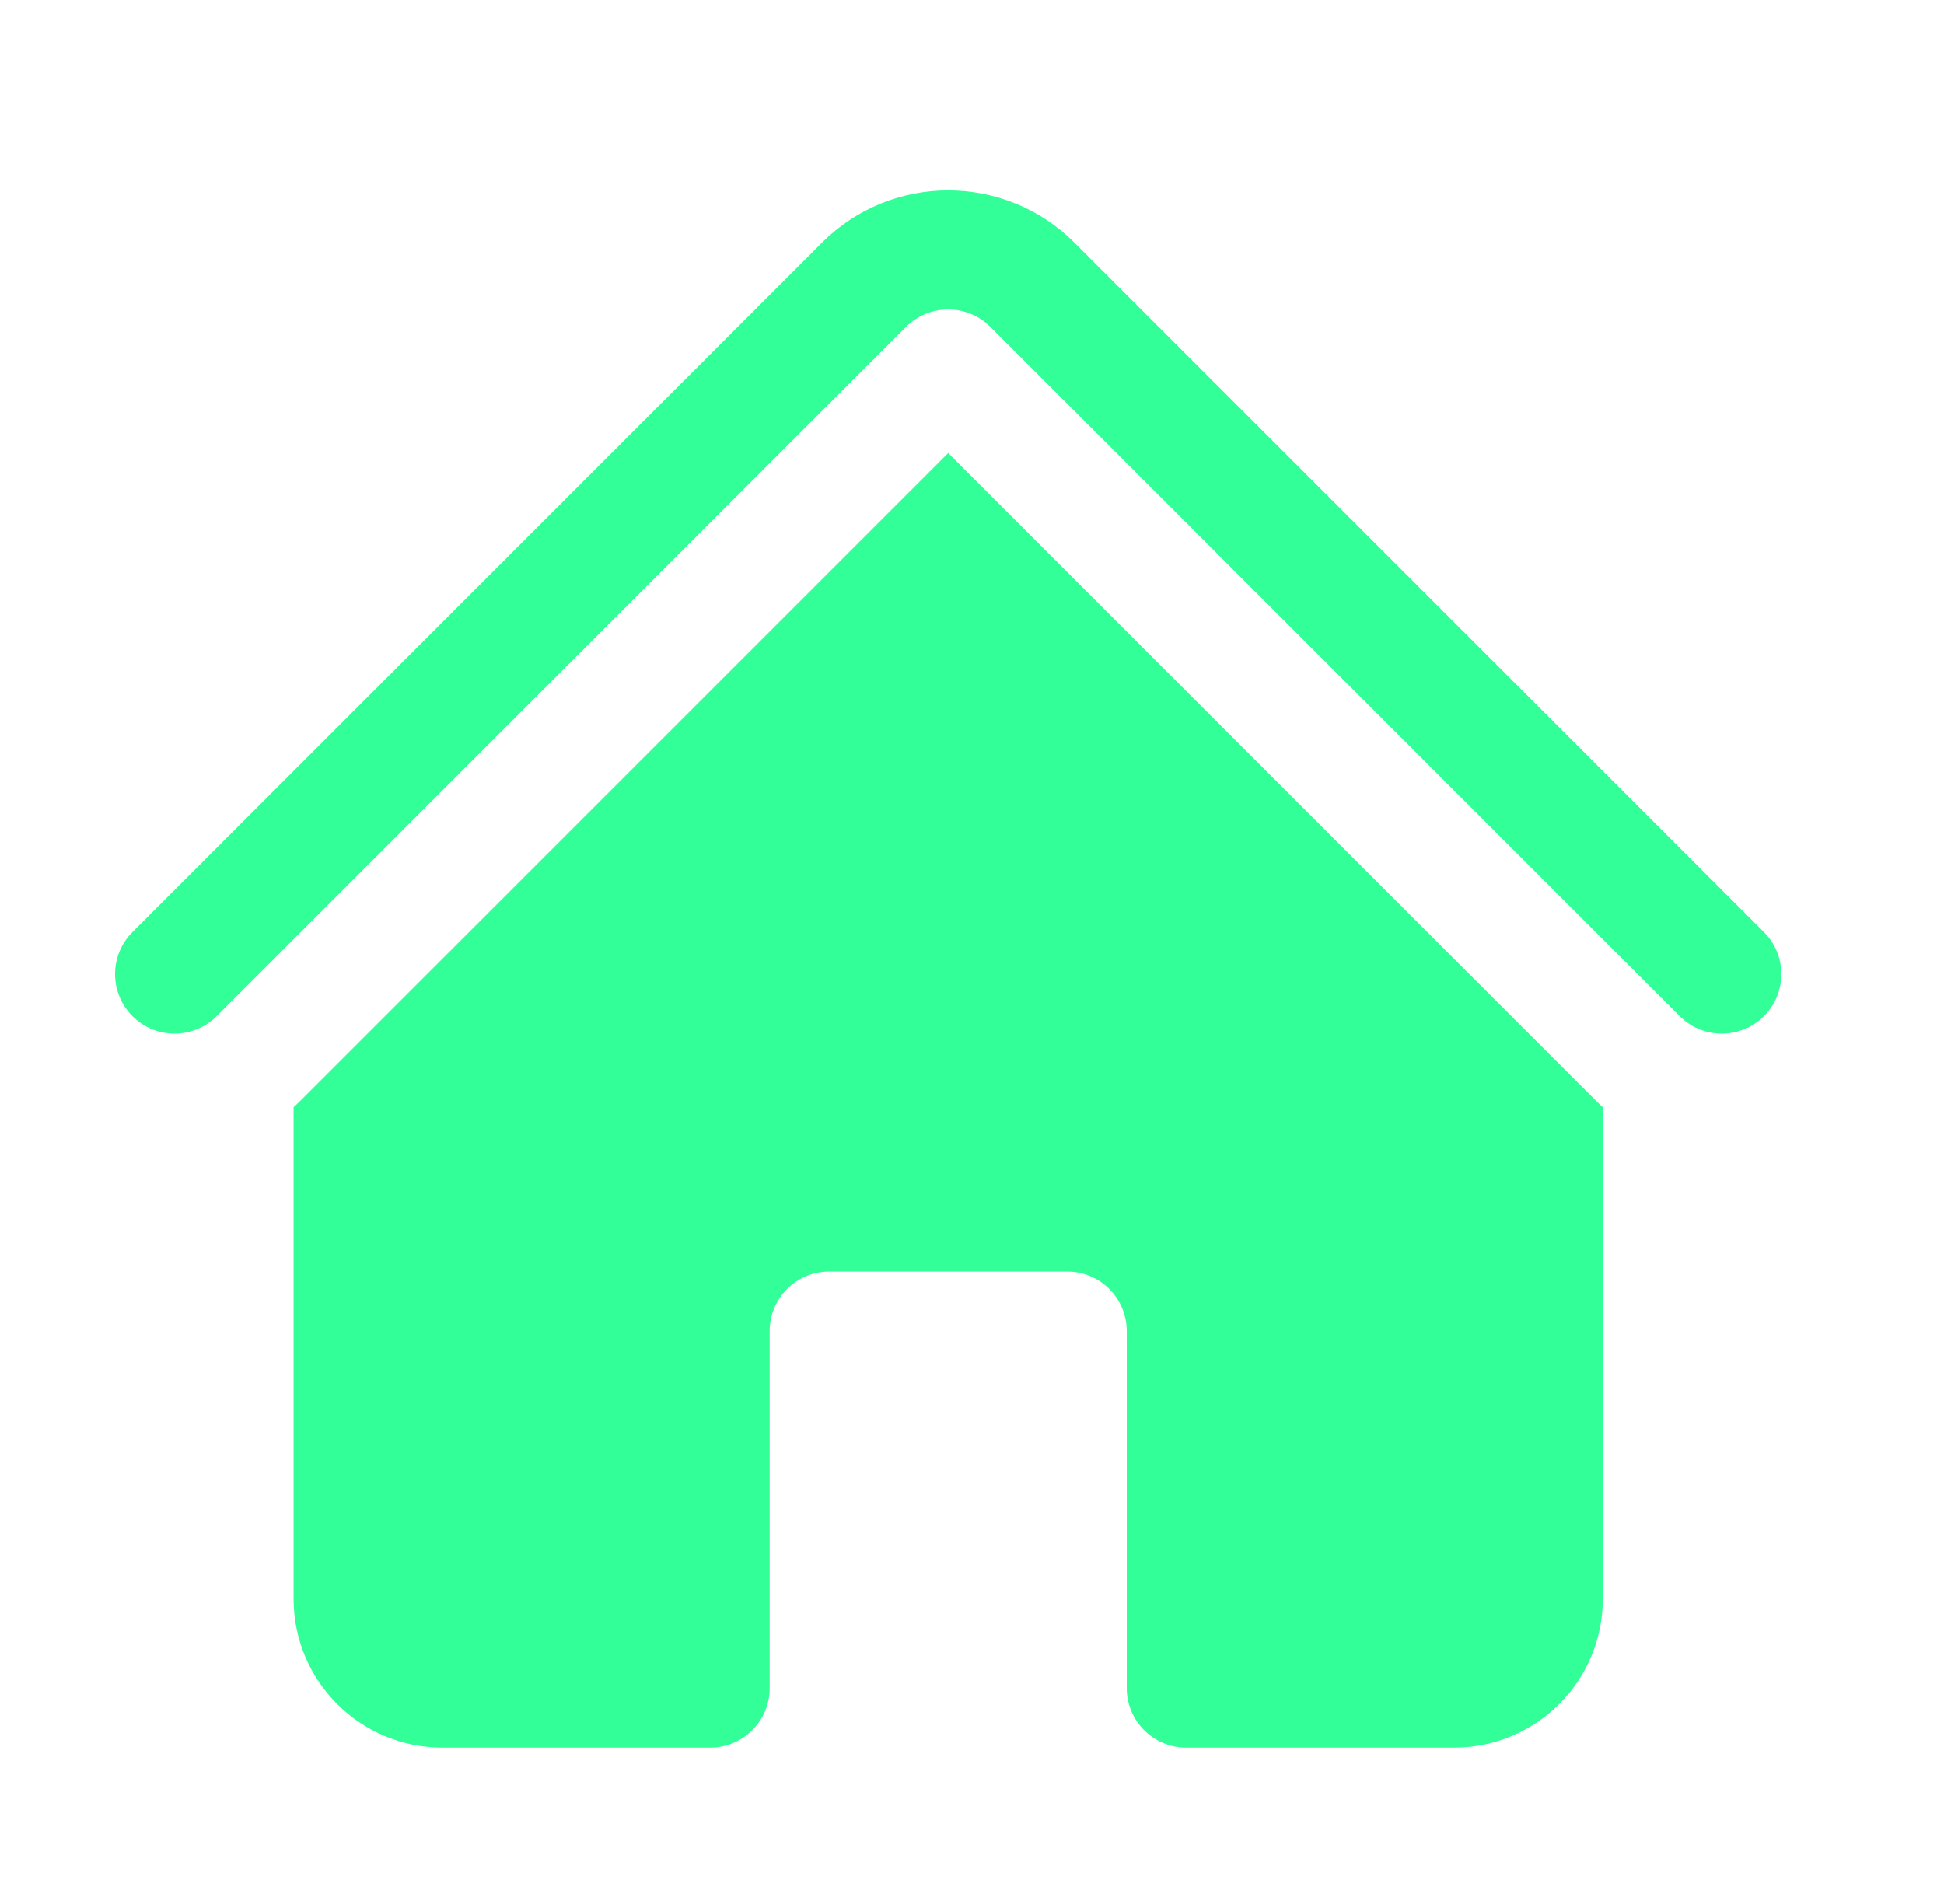 <svg width="49" height="48" viewBox="0 0 49 48" fill="none" xmlns="http://www.w3.org/2000/svg">
<path d="M22.839 8.239C23.425 7.654 24.375 7.654 24.961 8.239L42.339 25.618C42.925 26.204 43.875 26.204 44.461 25.618C45.046 25.032 45.046 24.082 44.461 23.497L27.082 6.118C25.325 4.361 22.475 4.361 20.718 6.118L3.339 23.497C2.754 24.082 2.754 25.032 3.339 25.618C3.925 26.204 4.875 26.204 5.461 25.618L22.839 8.239Z" fill="#33FF99"/>
<path d="M23.9 11.421L40.218 27.739C40.278 27.799 40.338 27.856 40.4 27.912V40.307C40.4 42.379 38.721 44.057 36.65 44.057H29.9C29.072 44.057 28.4 43.386 28.4 42.557V33.557C28.4 32.729 27.728 32.057 26.9 32.057H20.9C20.072 32.057 19.4 32.729 19.4 33.557V42.557C19.4 43.386 18.728 44.057 17.9 44.057H11.15C9.079 44.057 7.4 42.379 7.4 40.307V27.912C7.462 27.856 7.523 27.799 7.582 27.739L23.9 11.421Z" fill="#33FF99"/>
</svg>
